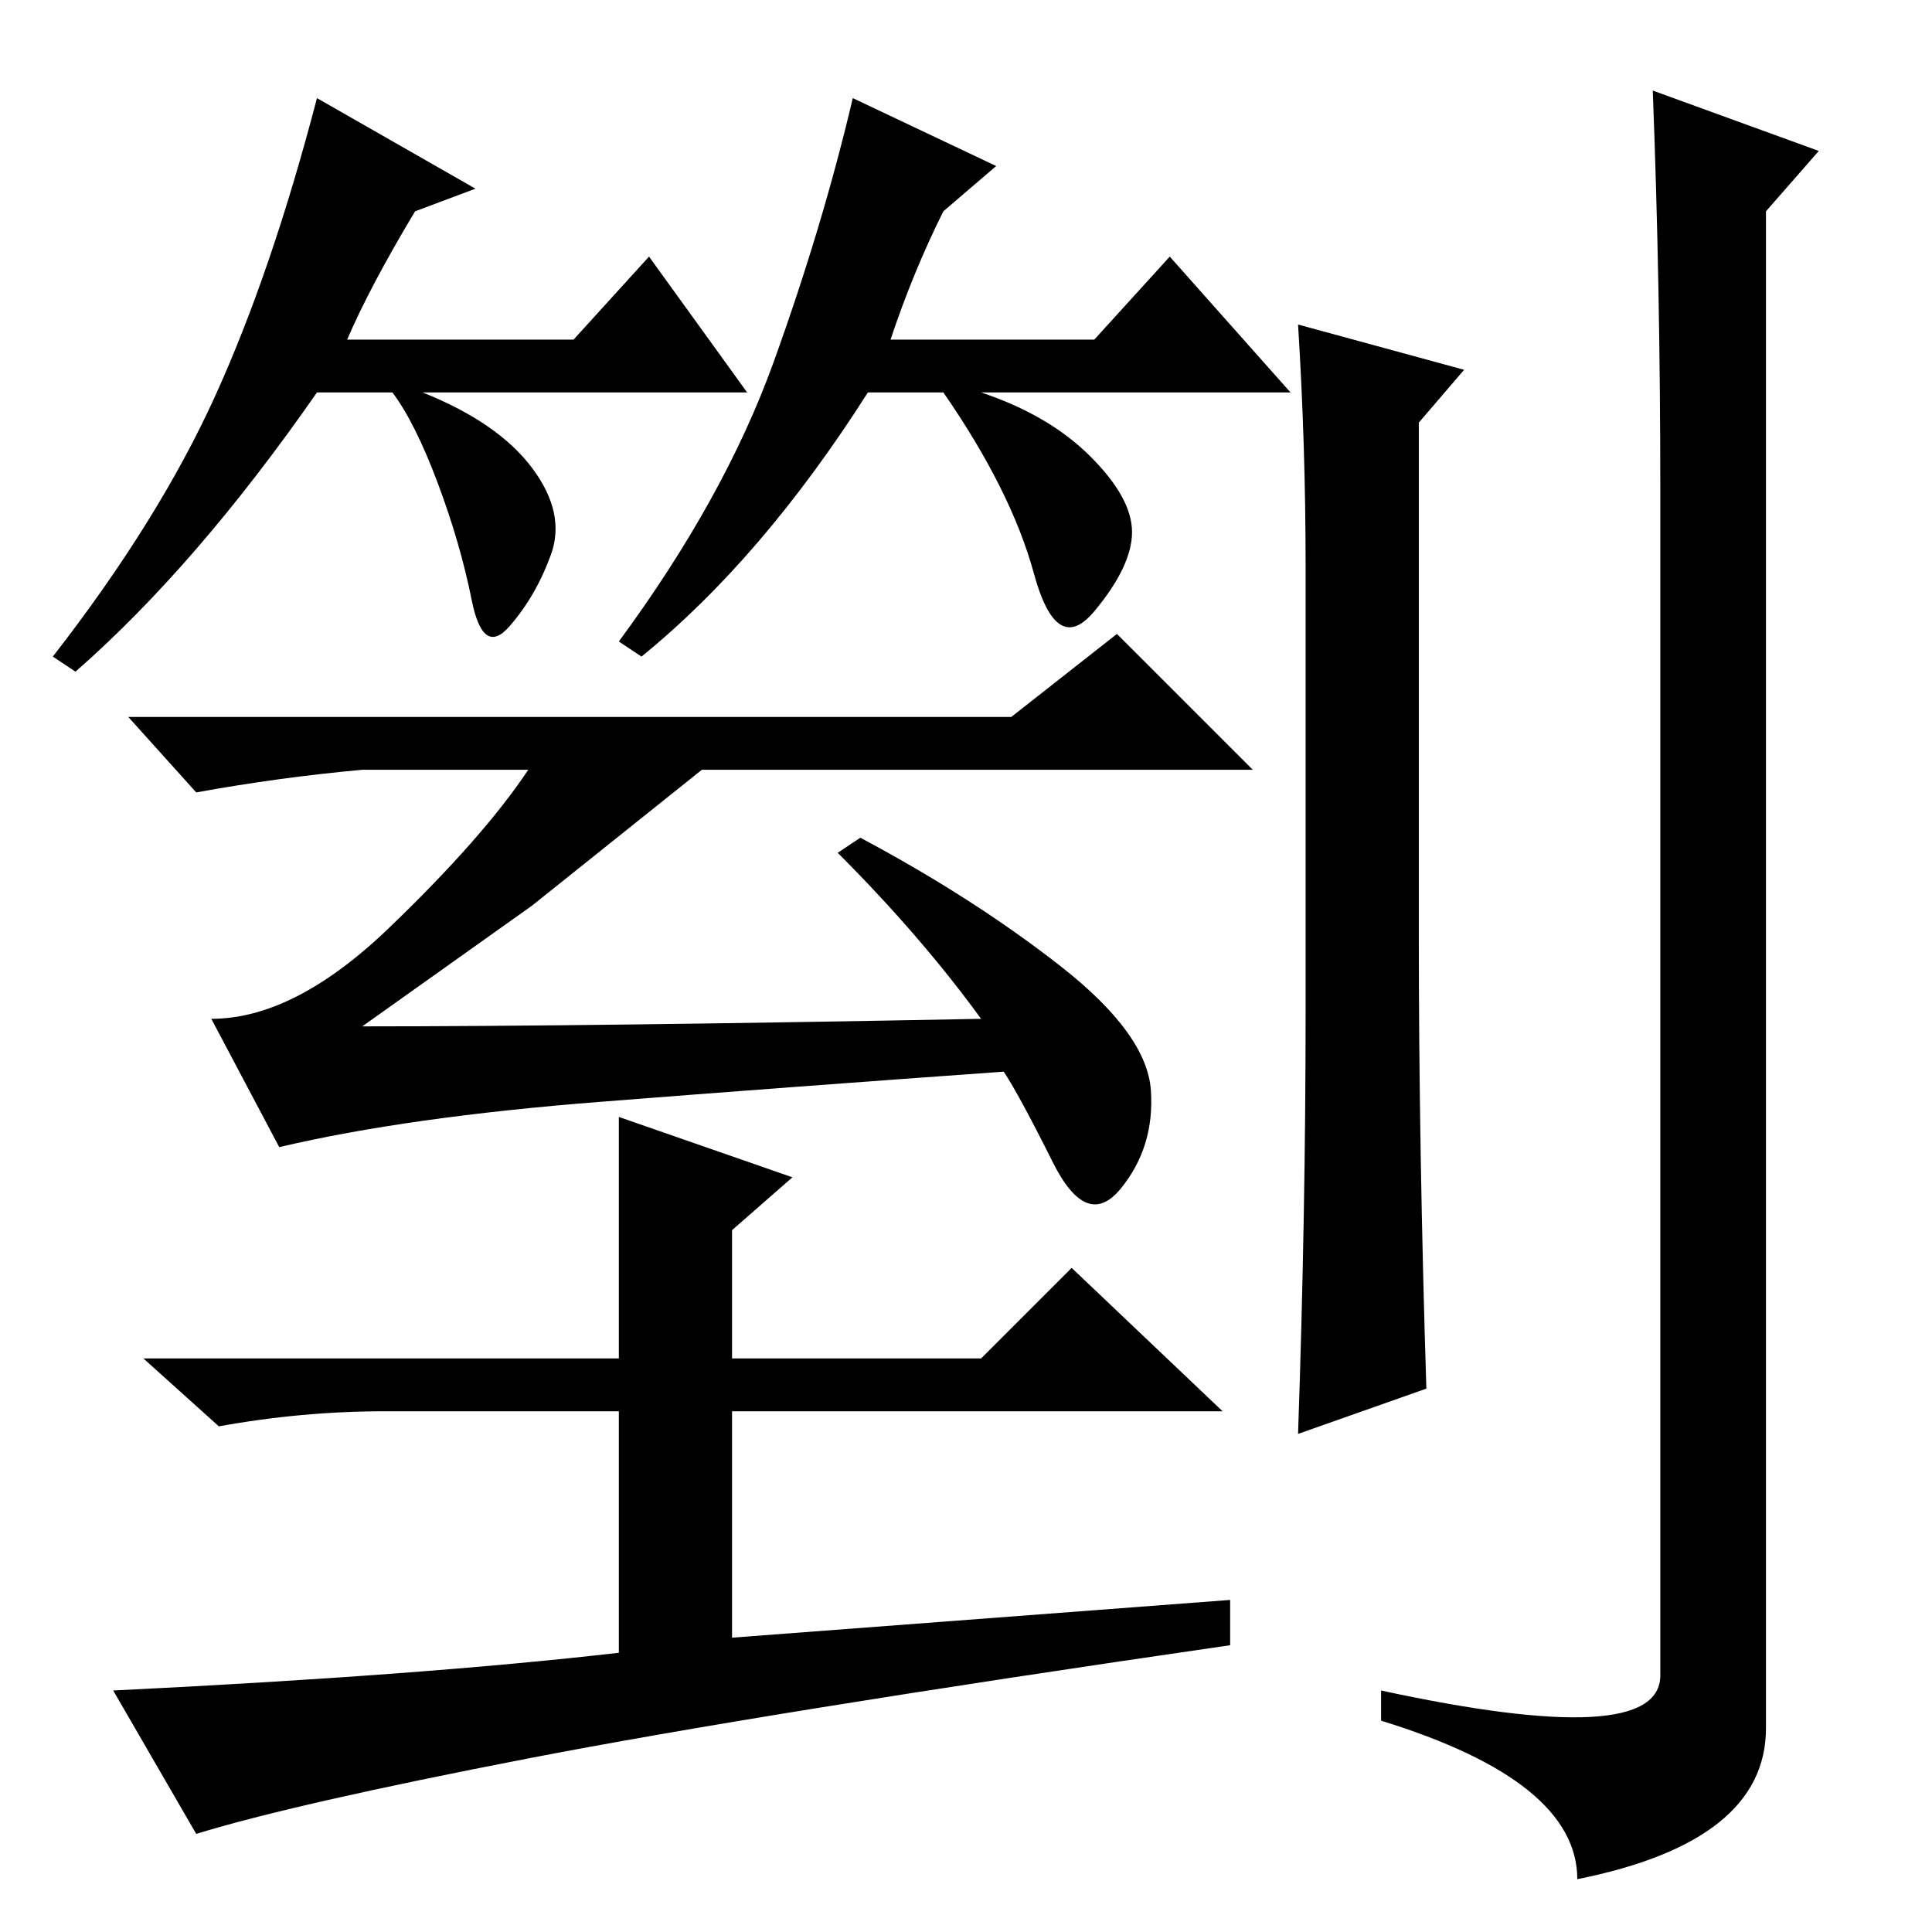 <?xml version="1.0" standalone="no"?>
<!DOCTYPE svg PUBLIC "-//W3C//DTD SVG 1.1//EN" "http://www.w3.org/Graphics/SVG/1.1/DTD/svg11.dtd" >
<svg xmlns="http://www.w3.org/2000/svg" xmlns:xlink="http://www.w3.org/1999/xlink" version="1.1" viewBox="0 -36 256 256">
  <g transform="matrix(1 0 0 -1 0 220)">
   <path fill="currentColor"
d="M46 211h30l10 11l13 -18h-43q10 -4 14.5 -10t2.5 -11.5t-5.5 -9.5t-5 3.5t-4.5 15.5t-6 12h-10q-16 -23 -32 -37l-3 2q14 18 21.5 34.5t13.5 39.5l21 -12l-8 -3q-6 -10 -9 -17zM118 211h27l10 11l16 -18h-41q9 -3 14.5 -8.5t5.5 -10t-5 -10.5t-8 5t-12 24h-10
q-14 -22 -30 -35l-3 2q14 19 20.5 37t10.5 35l19 -9l-7 -6q-4 -8 -7 -17zM188 132q0 -28 1 -60l-17 -6q1 29 1 56v59q0 16 -1 32l22 -6l-6 -7v-68zM220 191q0 27 -1 53l22 -8l-7 -8v-201q0 -15 -25 -20q0 13 -26 21v4q37 -8 37 2v157zM140.5 128q11.5 -9 12 -16.5t-4 -13
t-9 3.5t-6.5 12q-28 -2 -53.5 -4t-42.5 -6l-9 17q11 0 23.5 12t18.5 21h-22q-11 -1 -22 -3l-9 10h117l14 11l18 -18h-73l-22.5 -18t-22.5 -16q30 0 82 1q-8 11 -19 22l3 2q15 -8 26.5 -17zM82 108l23 -8l-8 -7v-17h33l12 12l20 -19h-65v-30l66 5v-6q-62 -9 -93 -15t-44 -10
l-11 19q41 2 67 5v32h-31q-11 0 -22 -2l-10 9h63v32z" />
  </g>

</svg>
